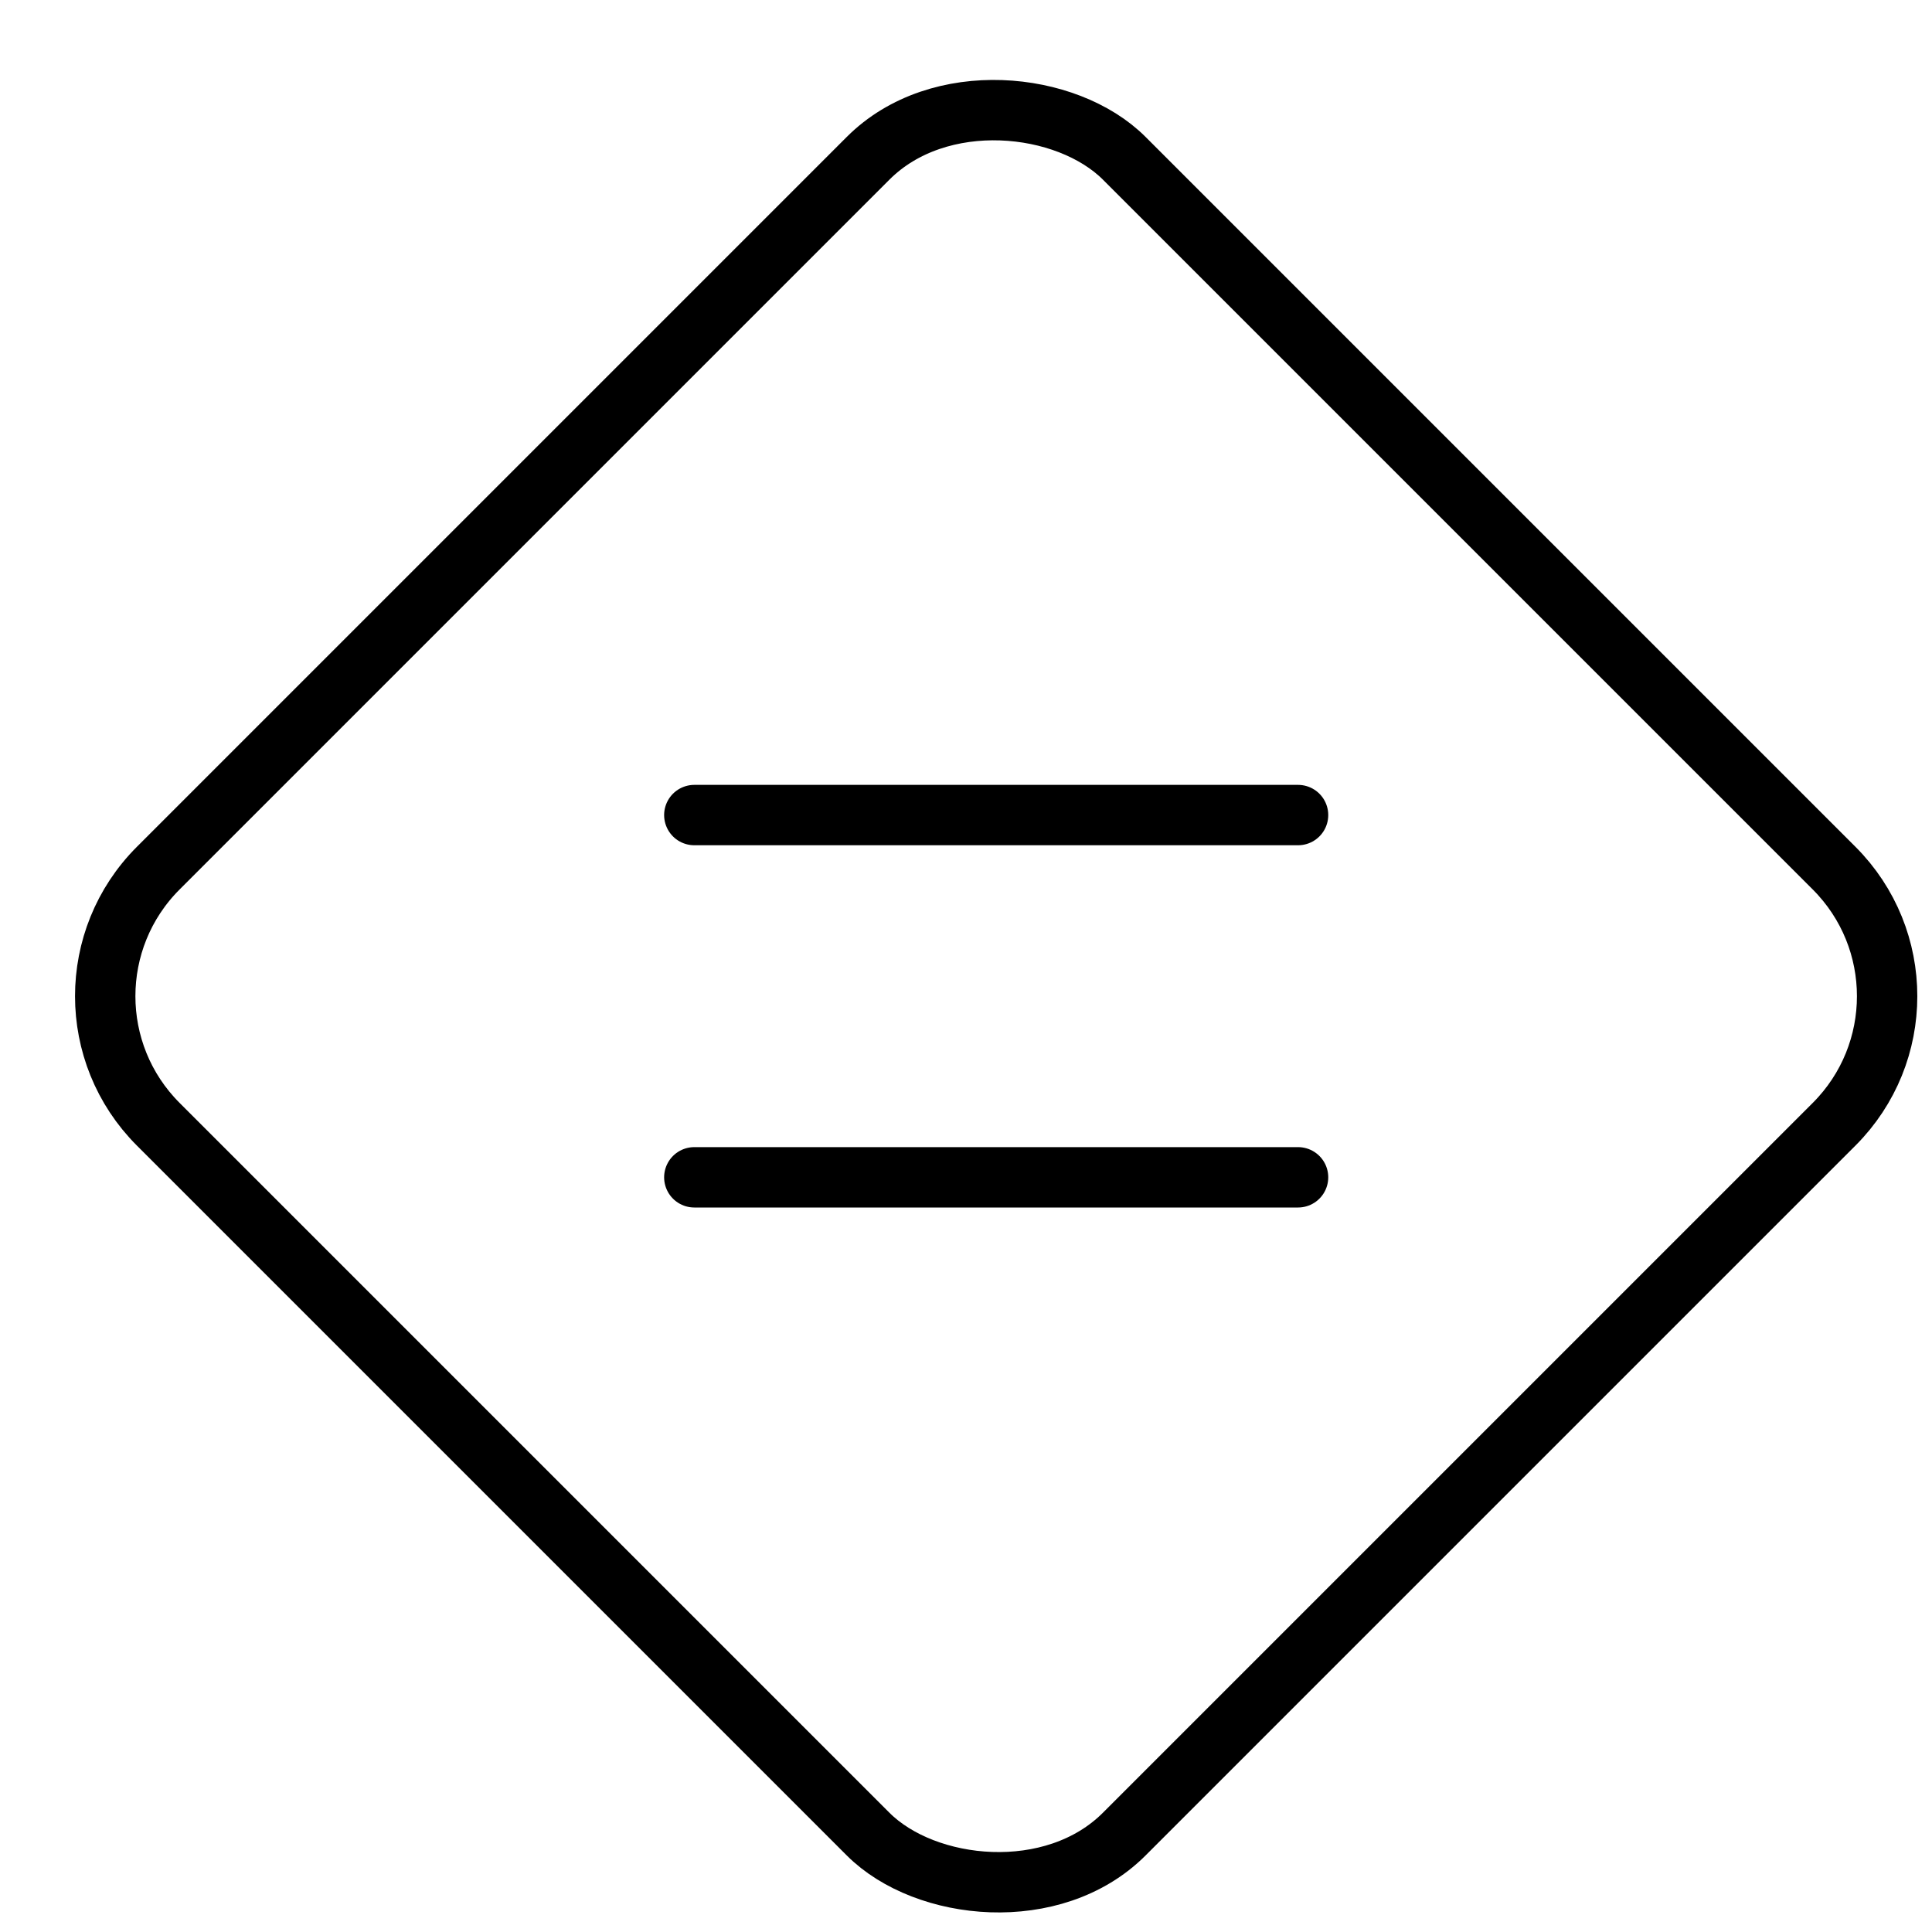 <svg xmlns="http://www.w3.org/2000/svg" viewBox="0 0 32 32"><title>priority normal</title><g stroke-linecap="round" stroke-width="1" fill="none" stroke="#000000" stroke-linejoin="round" class="nc-icon-wrapper" transform="translate(0.5 0.5)"><rect x="4.686" y="4.686" width="22.627" height="22.627" rx="3" transform="translate(-6.627 16) rotate(-45)"></rect><line x1="11" y1="13" x2="21" y2="13" stroke="#000000"></line><line x1="11" y1="19" x2="21" y2="19" stroke="#000000"></line></g></svg>